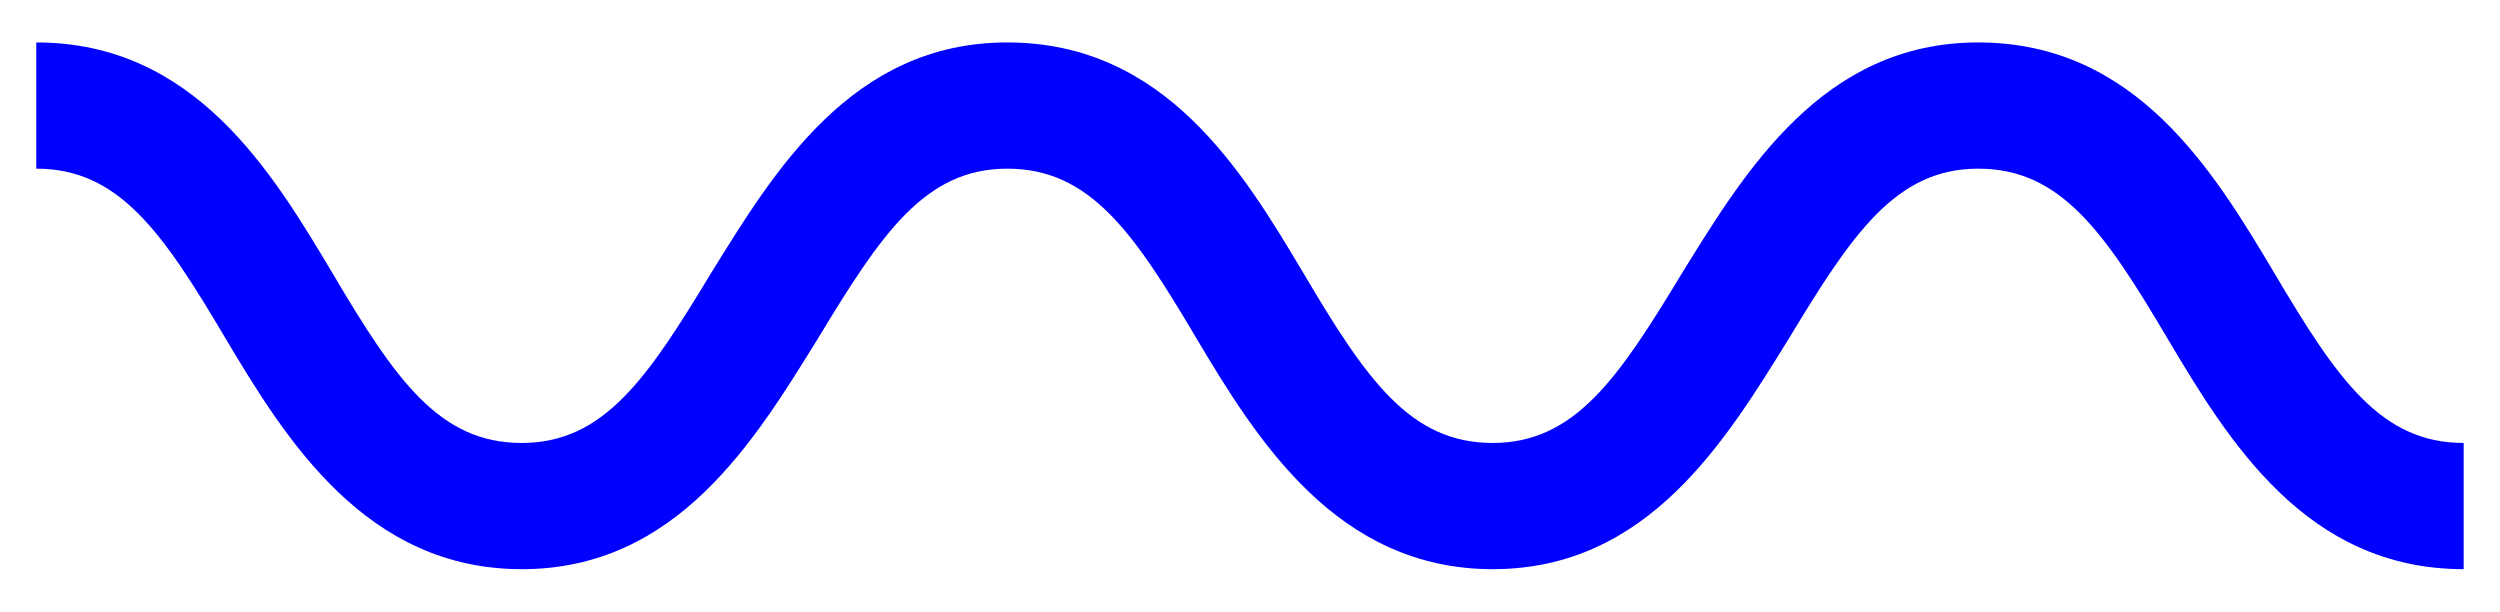 <?xml version="1.0" encoding="utf-8"?>
<!-- Generator: Adobe Illustrator 16.0.0, SVG Export Plug-In . SVG Version: 6.00 Build 0)  -->
<!DOCTYPE svg PUBLIC "-//W3C//DTD SVG 1.1//EN" "http://www.w3.org/Graphics/SVG/1.1/DTD/svg11.dtd">
<svg version="1.1" id="Layer_1" xmlns="http://www.w3.org/2000/svg" xmlns:xlink="http://www.w3.org/1999/xlink" x="0px" y="0px"
	 width="145.973px" height="35.711px" viewBox="788.396 525.096 145.973 35.711"
	 enable-background="new 788.396 525.096 145.973 35.711" xml:space="preserve">
<path fill="#0000FF" d="M932.248,558.33c-9.212,0-13.748-7.512-17.291-13.465c-3.686-6.236-6.236-9.921-11.056-9.921
	c-4.818,0-7.37,3.827-11.055,9.921c-3.686,5.953-8.221,13.465-17.291,13.465c-9.071,0-13.748-7.512-17.292-13.465
	c-3.685-6.236-6.235-9.921-11.055-9.921s-7.37,3.827-11.055,9.921c-3.686,5.953-8.221,13.465-17.292,13.465
	c-9.07,0-13.747-7.512-17.291-13.465c-3.686-6.236-6.236-9.921-11.056-9.921v-7.37c9.213,0,13.748,7.512,17.292,13.465
	c3.686,6.236,6.236,9.921,11.055,9.921c4.819,0,7.37-3.827,11.056-9.921c3.685-5.953,8.22-13.465,17.291-13.465
	c9.213,0,13.748,7.512,17.291,13.465c3.685,6.236,6.236,9.921,11.056,9.921c4.818,0,7.369-3.827,11.055-9.921
	c3.686-5.953,8.221-13.465,17.291-13.465c9.213,0,13.748,7.512,17.292,13.465c3.685,6.236,6.236,9.921,11.055,9.921V558.33
	L932.248,558.33z"/>
</svg>
